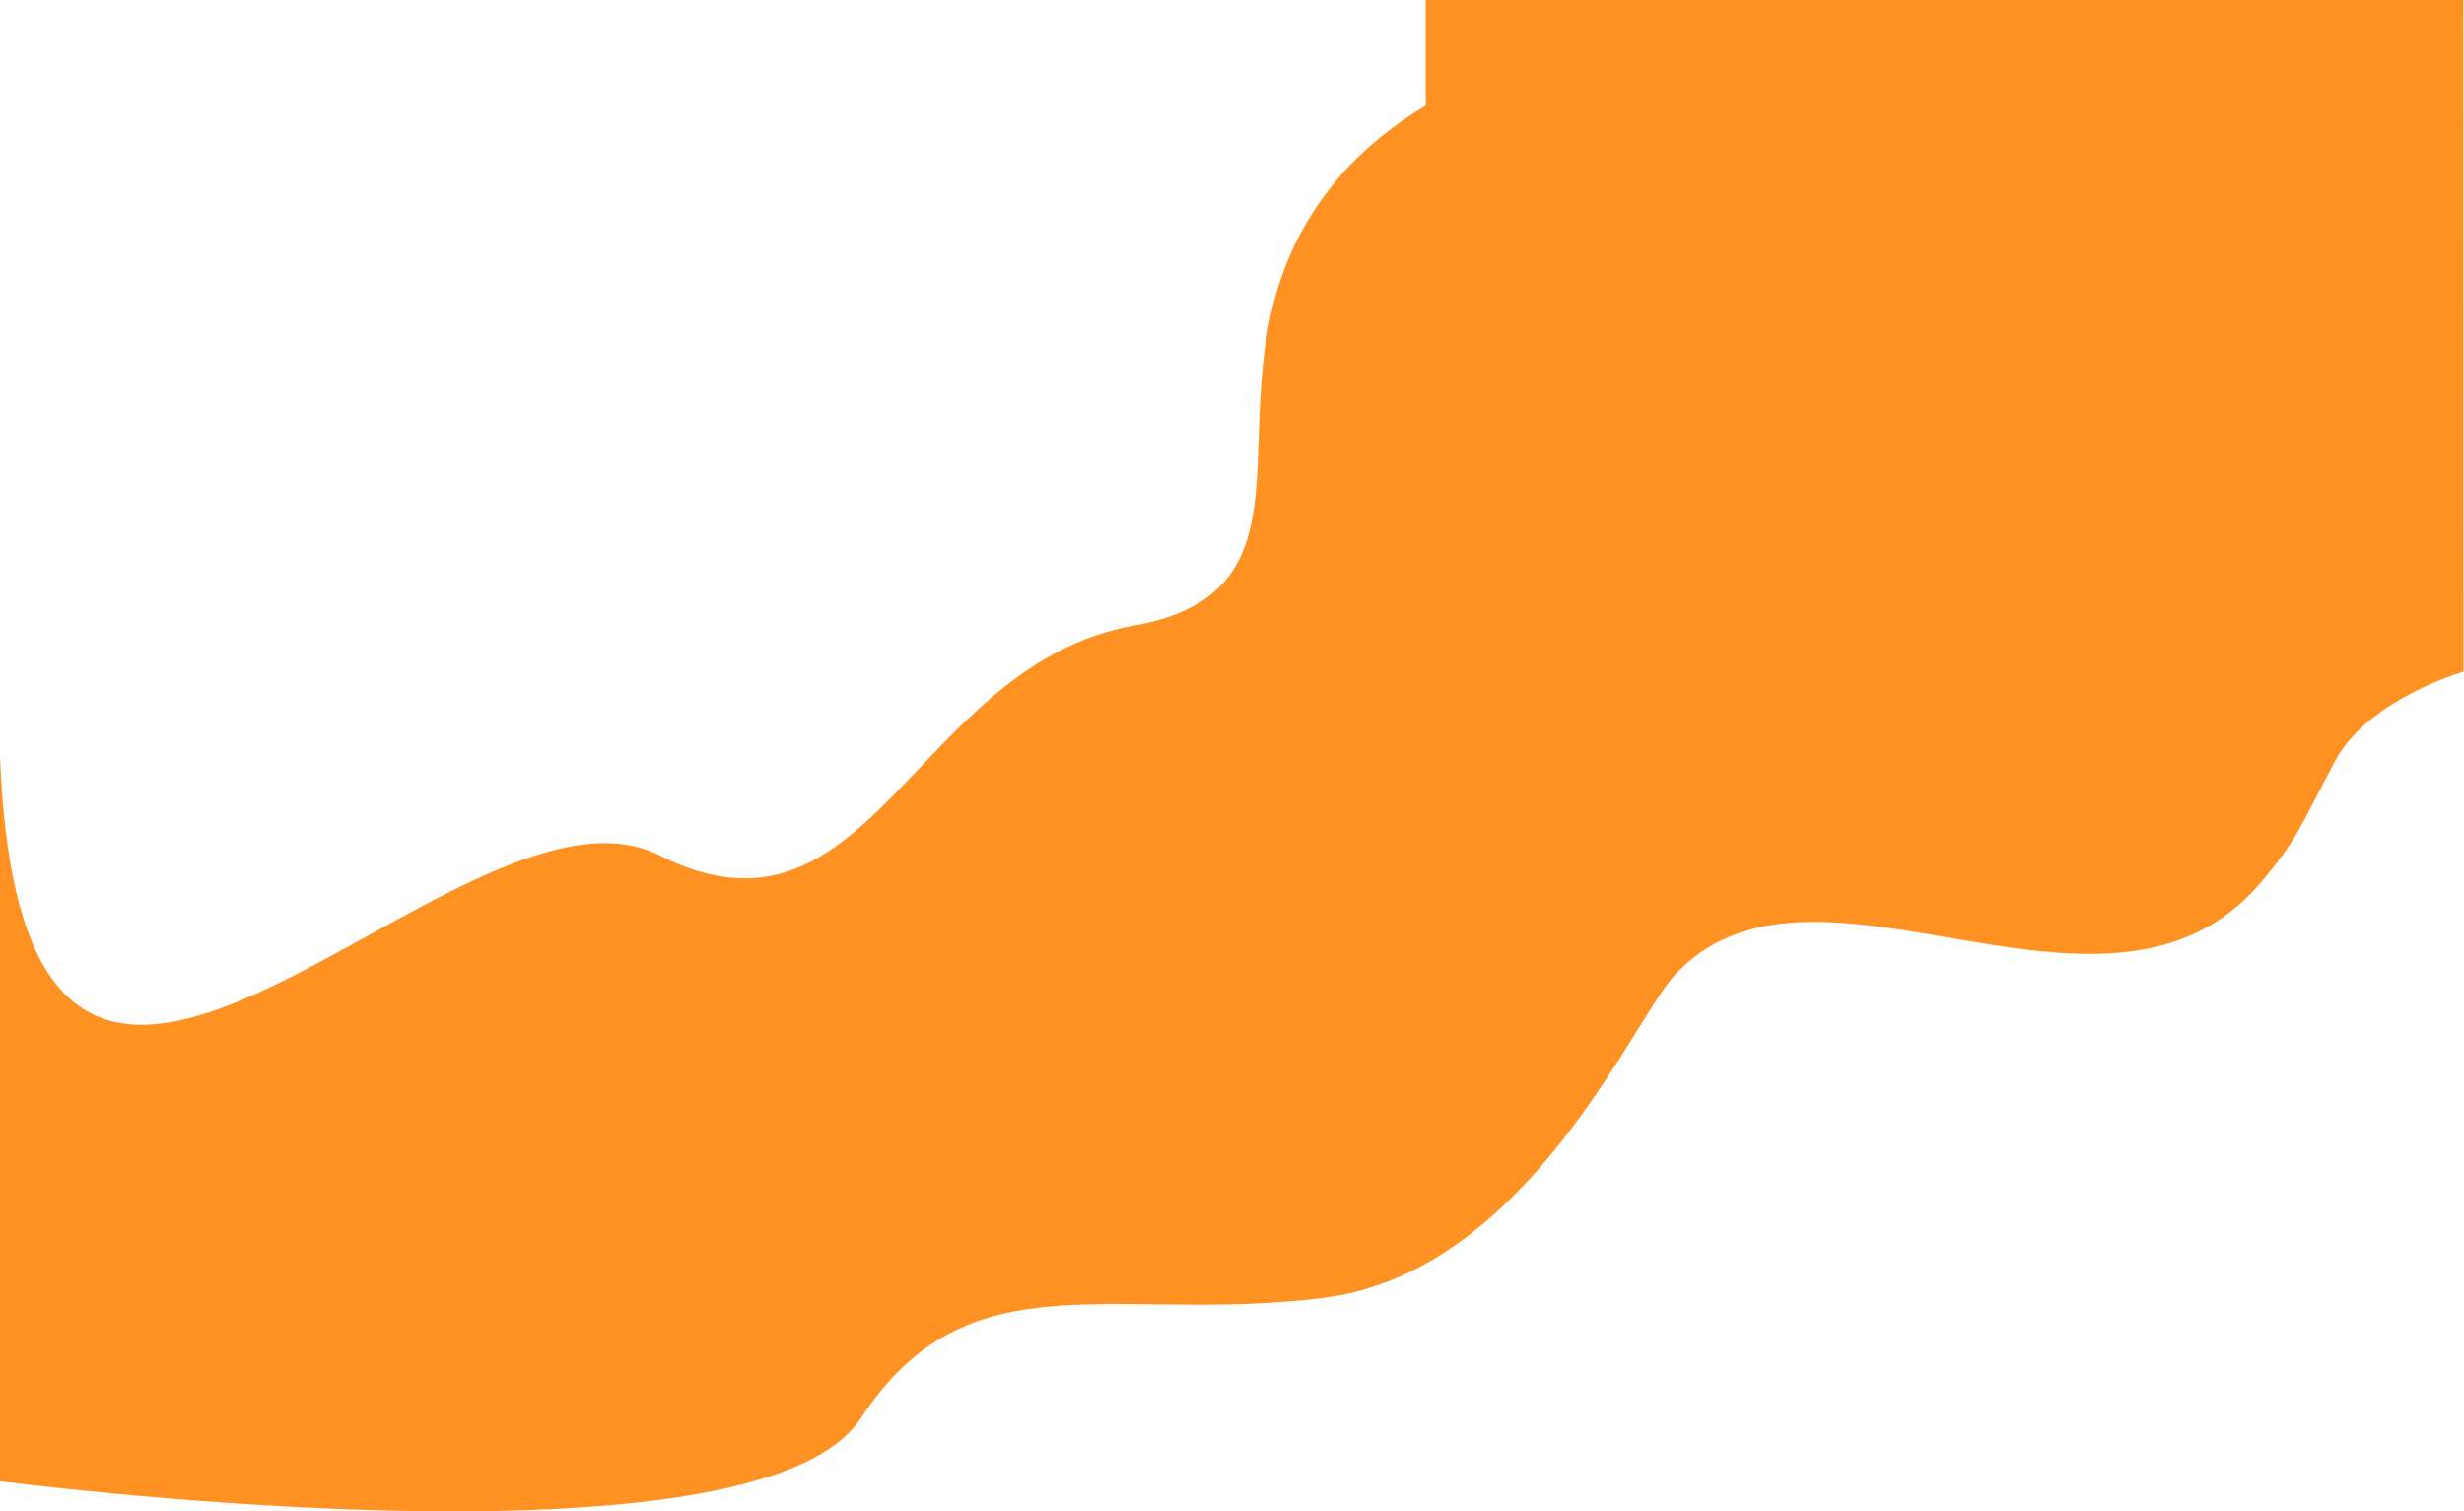 <svg width="1927" height="1182" viewBox="0 0 1927 1182" fill="none" xmlns="http://www.w3.org/2000/svg">
<path d="M1926.5 0H1115V82.6C1085.3 100.4 1059.5 122.2 1039.4 148.2C925.8 294.7 1055.3 459 886.5 489.3C715.1 520 680.7 752.2 516 669C355.7 587.9 17.6 1059.5 0 590.6V1158.4C86.9 1169.2 596.4 1226.7 673.3 1109C757.4 980.2 872.2 1035.5 1035 1015C1197.8 994.5 1280.2 789.2 1312.4 759.7C1424.5 645.3 1653.8 835.9 1772.8 684.5C1796.4 656.1 1800.5 643.5 1826.2 595.1C1851.9 546.7 1926.6 525.3 1926.6 525.3L1926.5 0Z" fill="#FF9223"/>
</svg>
